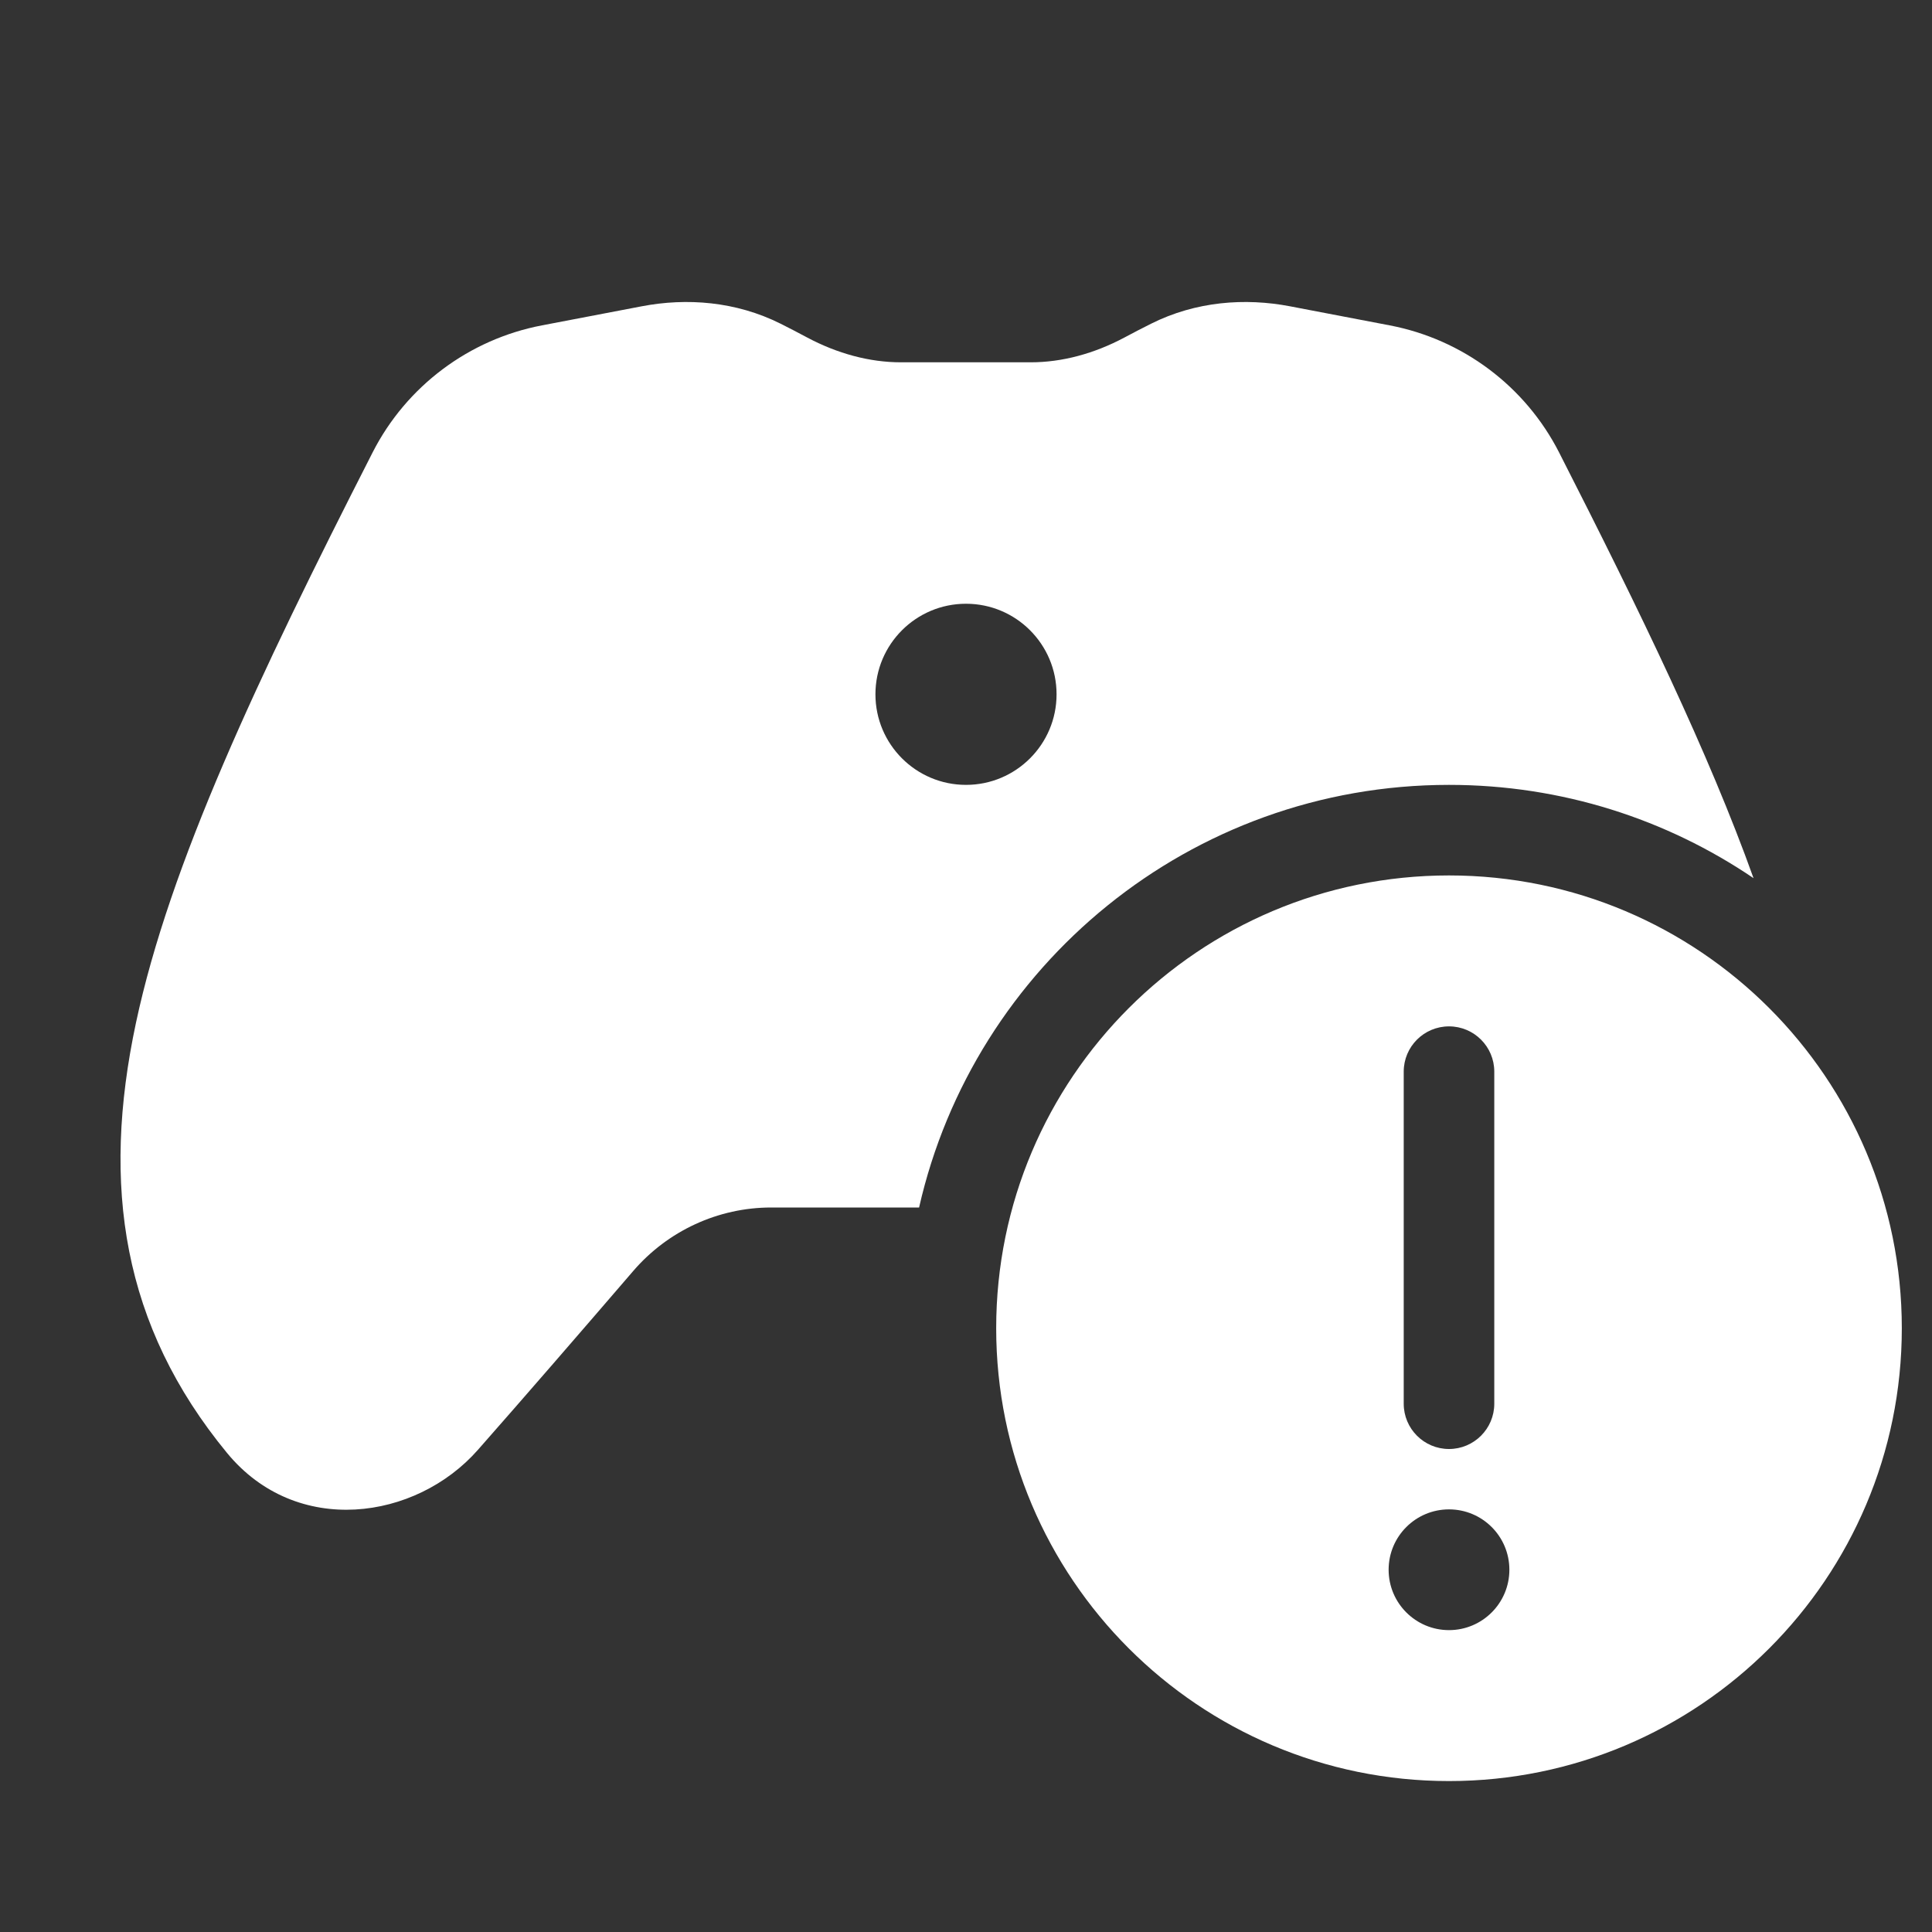 <svg width="32" height="32" viewBox="0 0 32 32" fill="none" xmlns="http://www.w3.org/2000/svg">
<rect x="0" y="0" width="32" height="32" fill="#333333" stroke="none"/>
<path d="M12.93 5.362C12.187 4.99 11.372 4.931 10.63 5.073L8.977 5.389C7.77 5.619 6.731 6.396 6.172 7.493C4.258 11.246 2.811 14.32 2.252 16.941C1.676 19.644 2.027 21.958 3.76 24.065C4.91 25.464 6.887 25.182 7.915 24.015C8.706 23.117 9.607 22.076 10.488 21.052C11.062 20.385 11.896 20 12.773 20H15.223C16.132 15.992 19.716 13 24 13C25.869 13 27.605 13.569 29.044 14.545C28.306 12.483 27.182 10.159 25.823 7.493C25.263 6.396 24.224 5.619 23.017 5.389L21.365 5.073C20.622 4.931 19.807 4.99 19.065 5.362C18.919 5.435 18.772 5.511 18.623 5.591C18.125 5.856 17.594 6.001 17.071 6.001H14.923C14.4 6.001 13.87 5.856 13.371 5.591C13.222 5.511 13.075 5.435 12.93 5.362ZM16 13C15.172 13 14.5 12.328 14.5 11.5C14.5 10.671 15.172 10 16 10C16.828 10 17.5 10.671 17.5 11.5C17.5 12.328 16.828 13 16 13ZM31.5 22C31.5 17.858 28.142 14.5 24 14.5C19.858 14.5 16.5 17.858 16.5 22C16.5 26.142 19.858 29.5 24 29.5C28.142 29.5 31.5 26.142 31.5 22ZM24.75 17.75V23.25C24.75 23.664 24.414 24 24 24C23.586 24 23.25 23.664 23.25 23.25V17.75C23.25 17.335 23.586 17 24 17C24.414 17 24.75 17.335 24.75 17.75ZM25 26C25 26.552 24.552 27 24 27C23.448 27 23 26.552 23 26C23 25.447 23.448 25 24 25C24.552 25 25 25.447 25 26Z" fill="#ffffff"/>
</svg>
